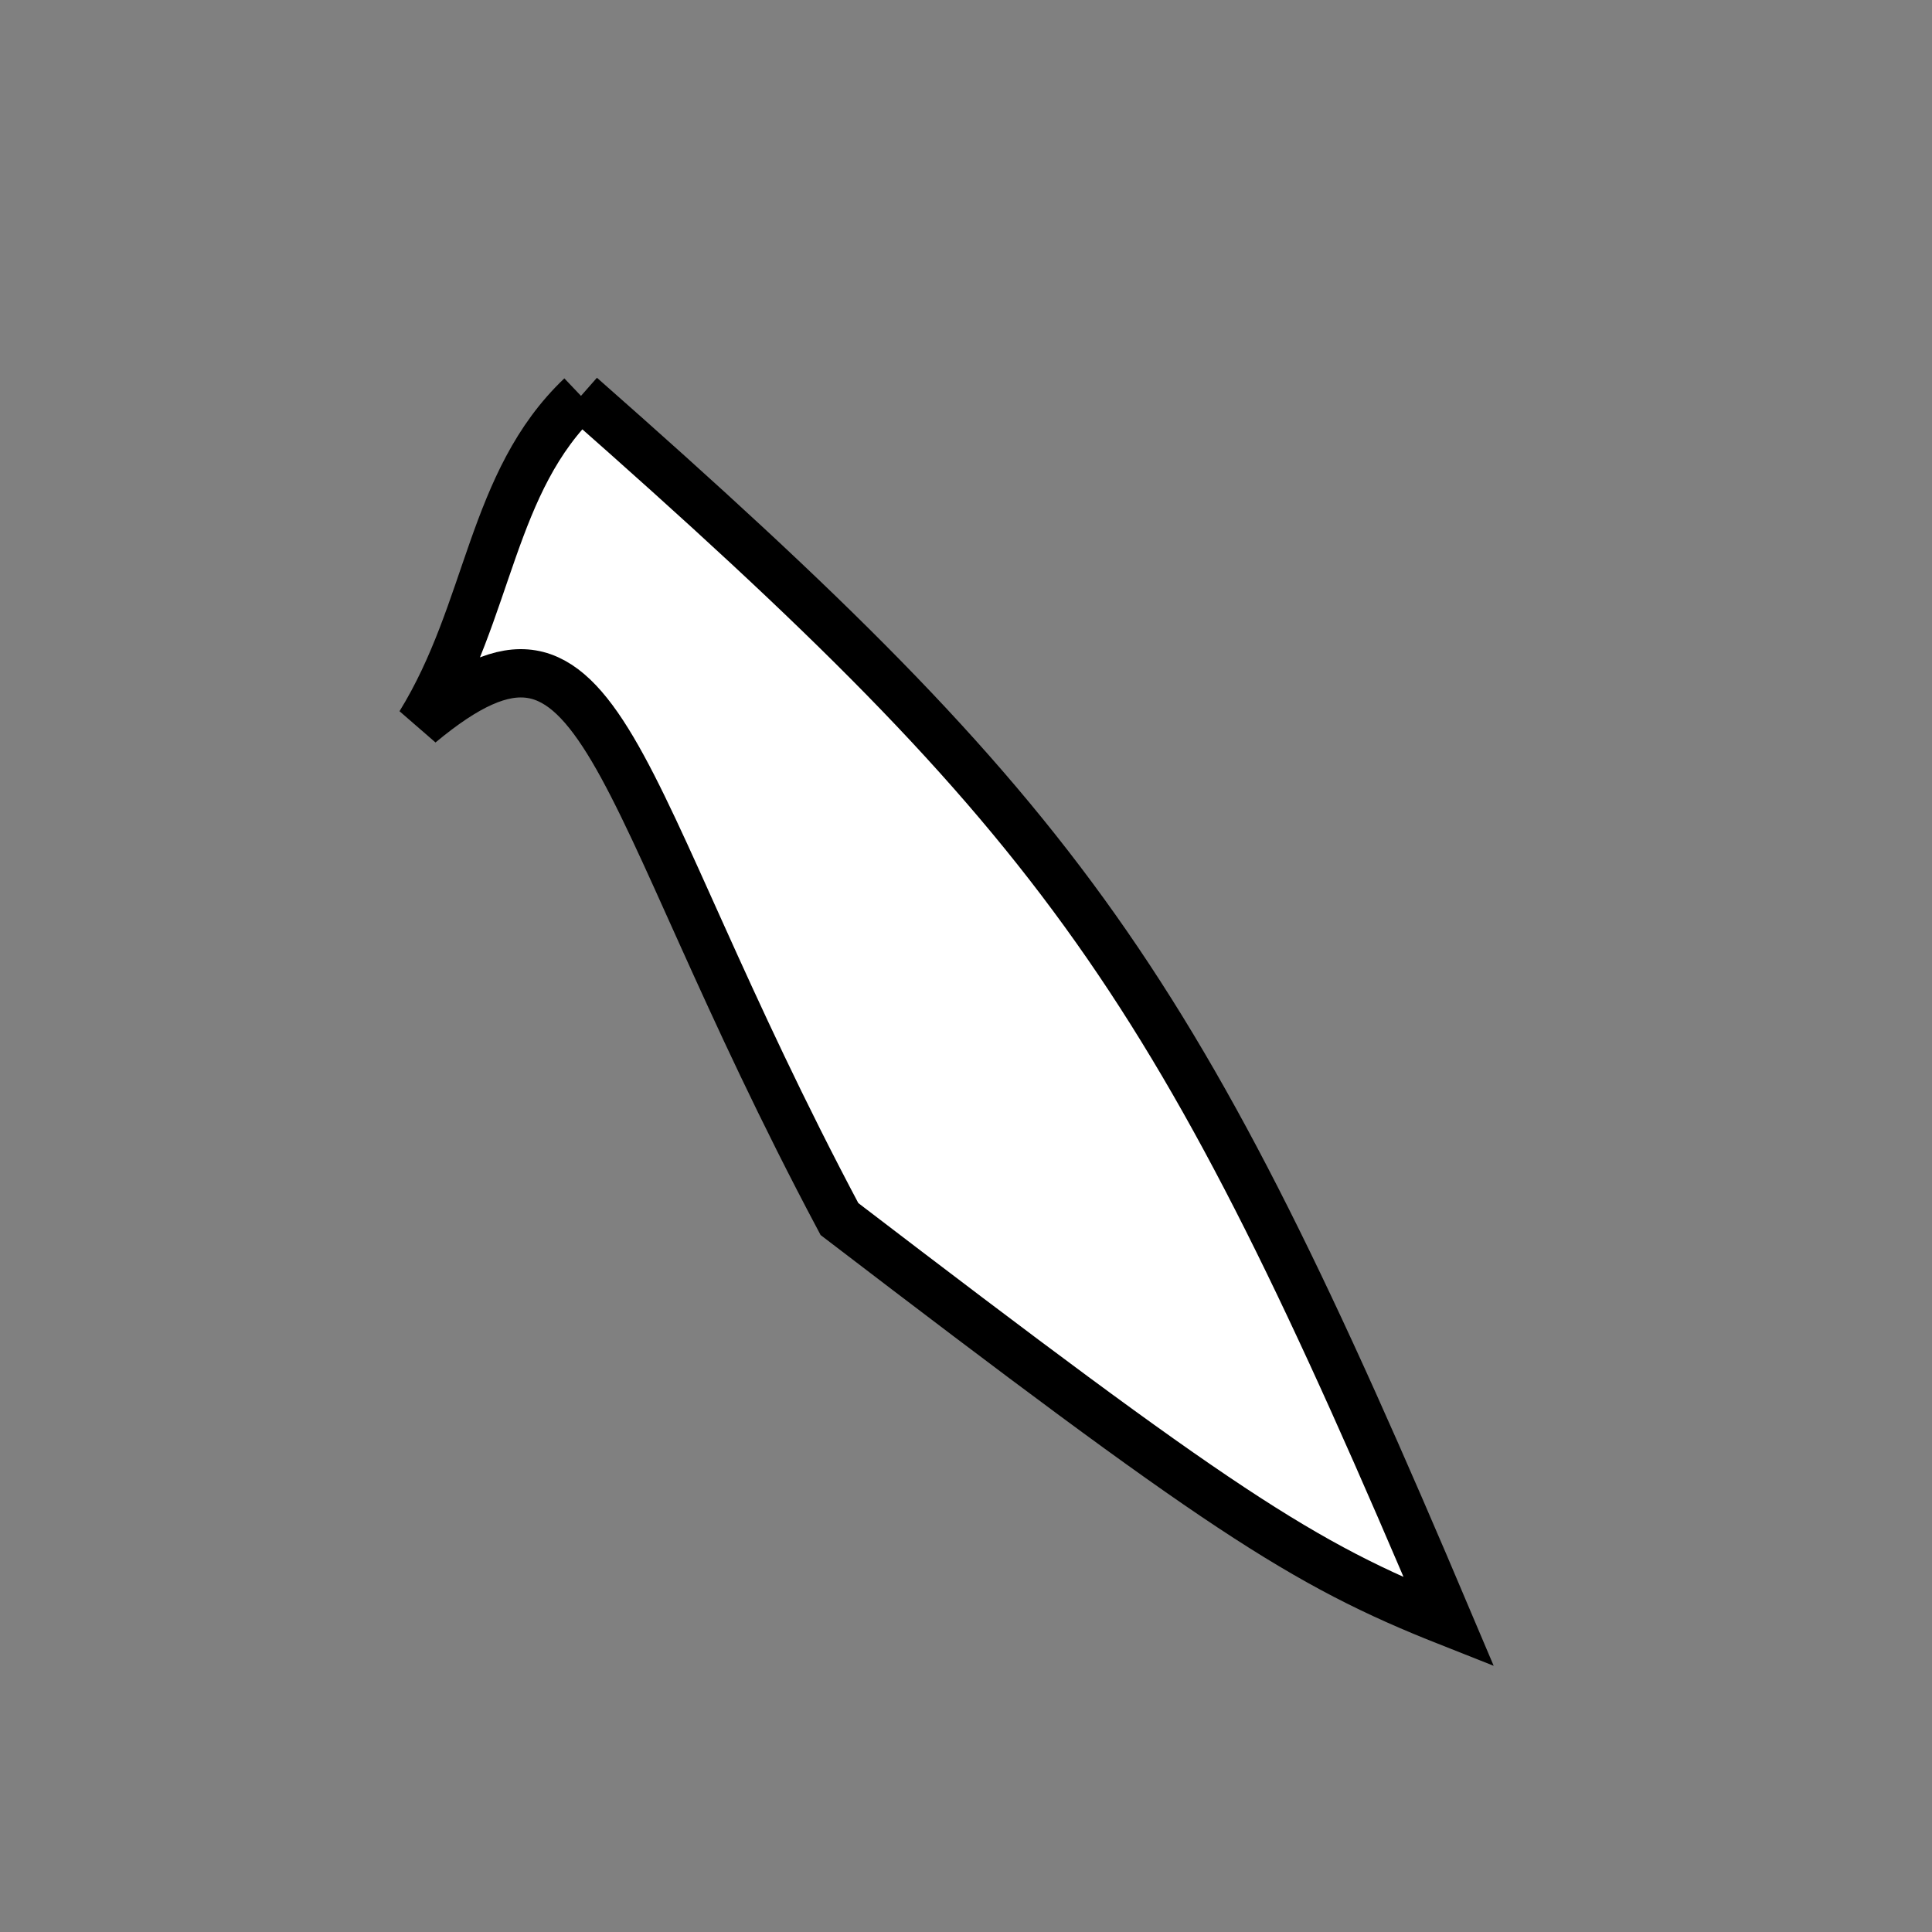 <?xml version="1.0" standalone="no"?>
<!DOCTYPE svg PUBLIC "-//W3C//DTD SVG 1.1//EN" "http://www.w3.org/Graphics/SVG/1.1/DTD/svg11.dtd">
<svg width="200px" height="200px" viewBox="0 0 200 200" xmlns="http://www.w3.org/2000/svg" version="1.1">
<rect x="0" y="0" width="200" height="200" fill="#808080" stroke="none"/>
<title>Example</title>
<desc>Just a stage</desc>
<path d='M 60.143 40.981C 110.616 85.448 121.774 101.211 150.0 167.926 C 134.746 161.896 126.115 156.188 86.9 126.197 C 62.824 80.925 62.824 58.845 43.485 74.939C 50.773 63.128 50.773 49.884 60.143 40.981' fill="white" stroke-dasharray="[0,0]" stroke="black" stroke-width="5"/>
</svg>
